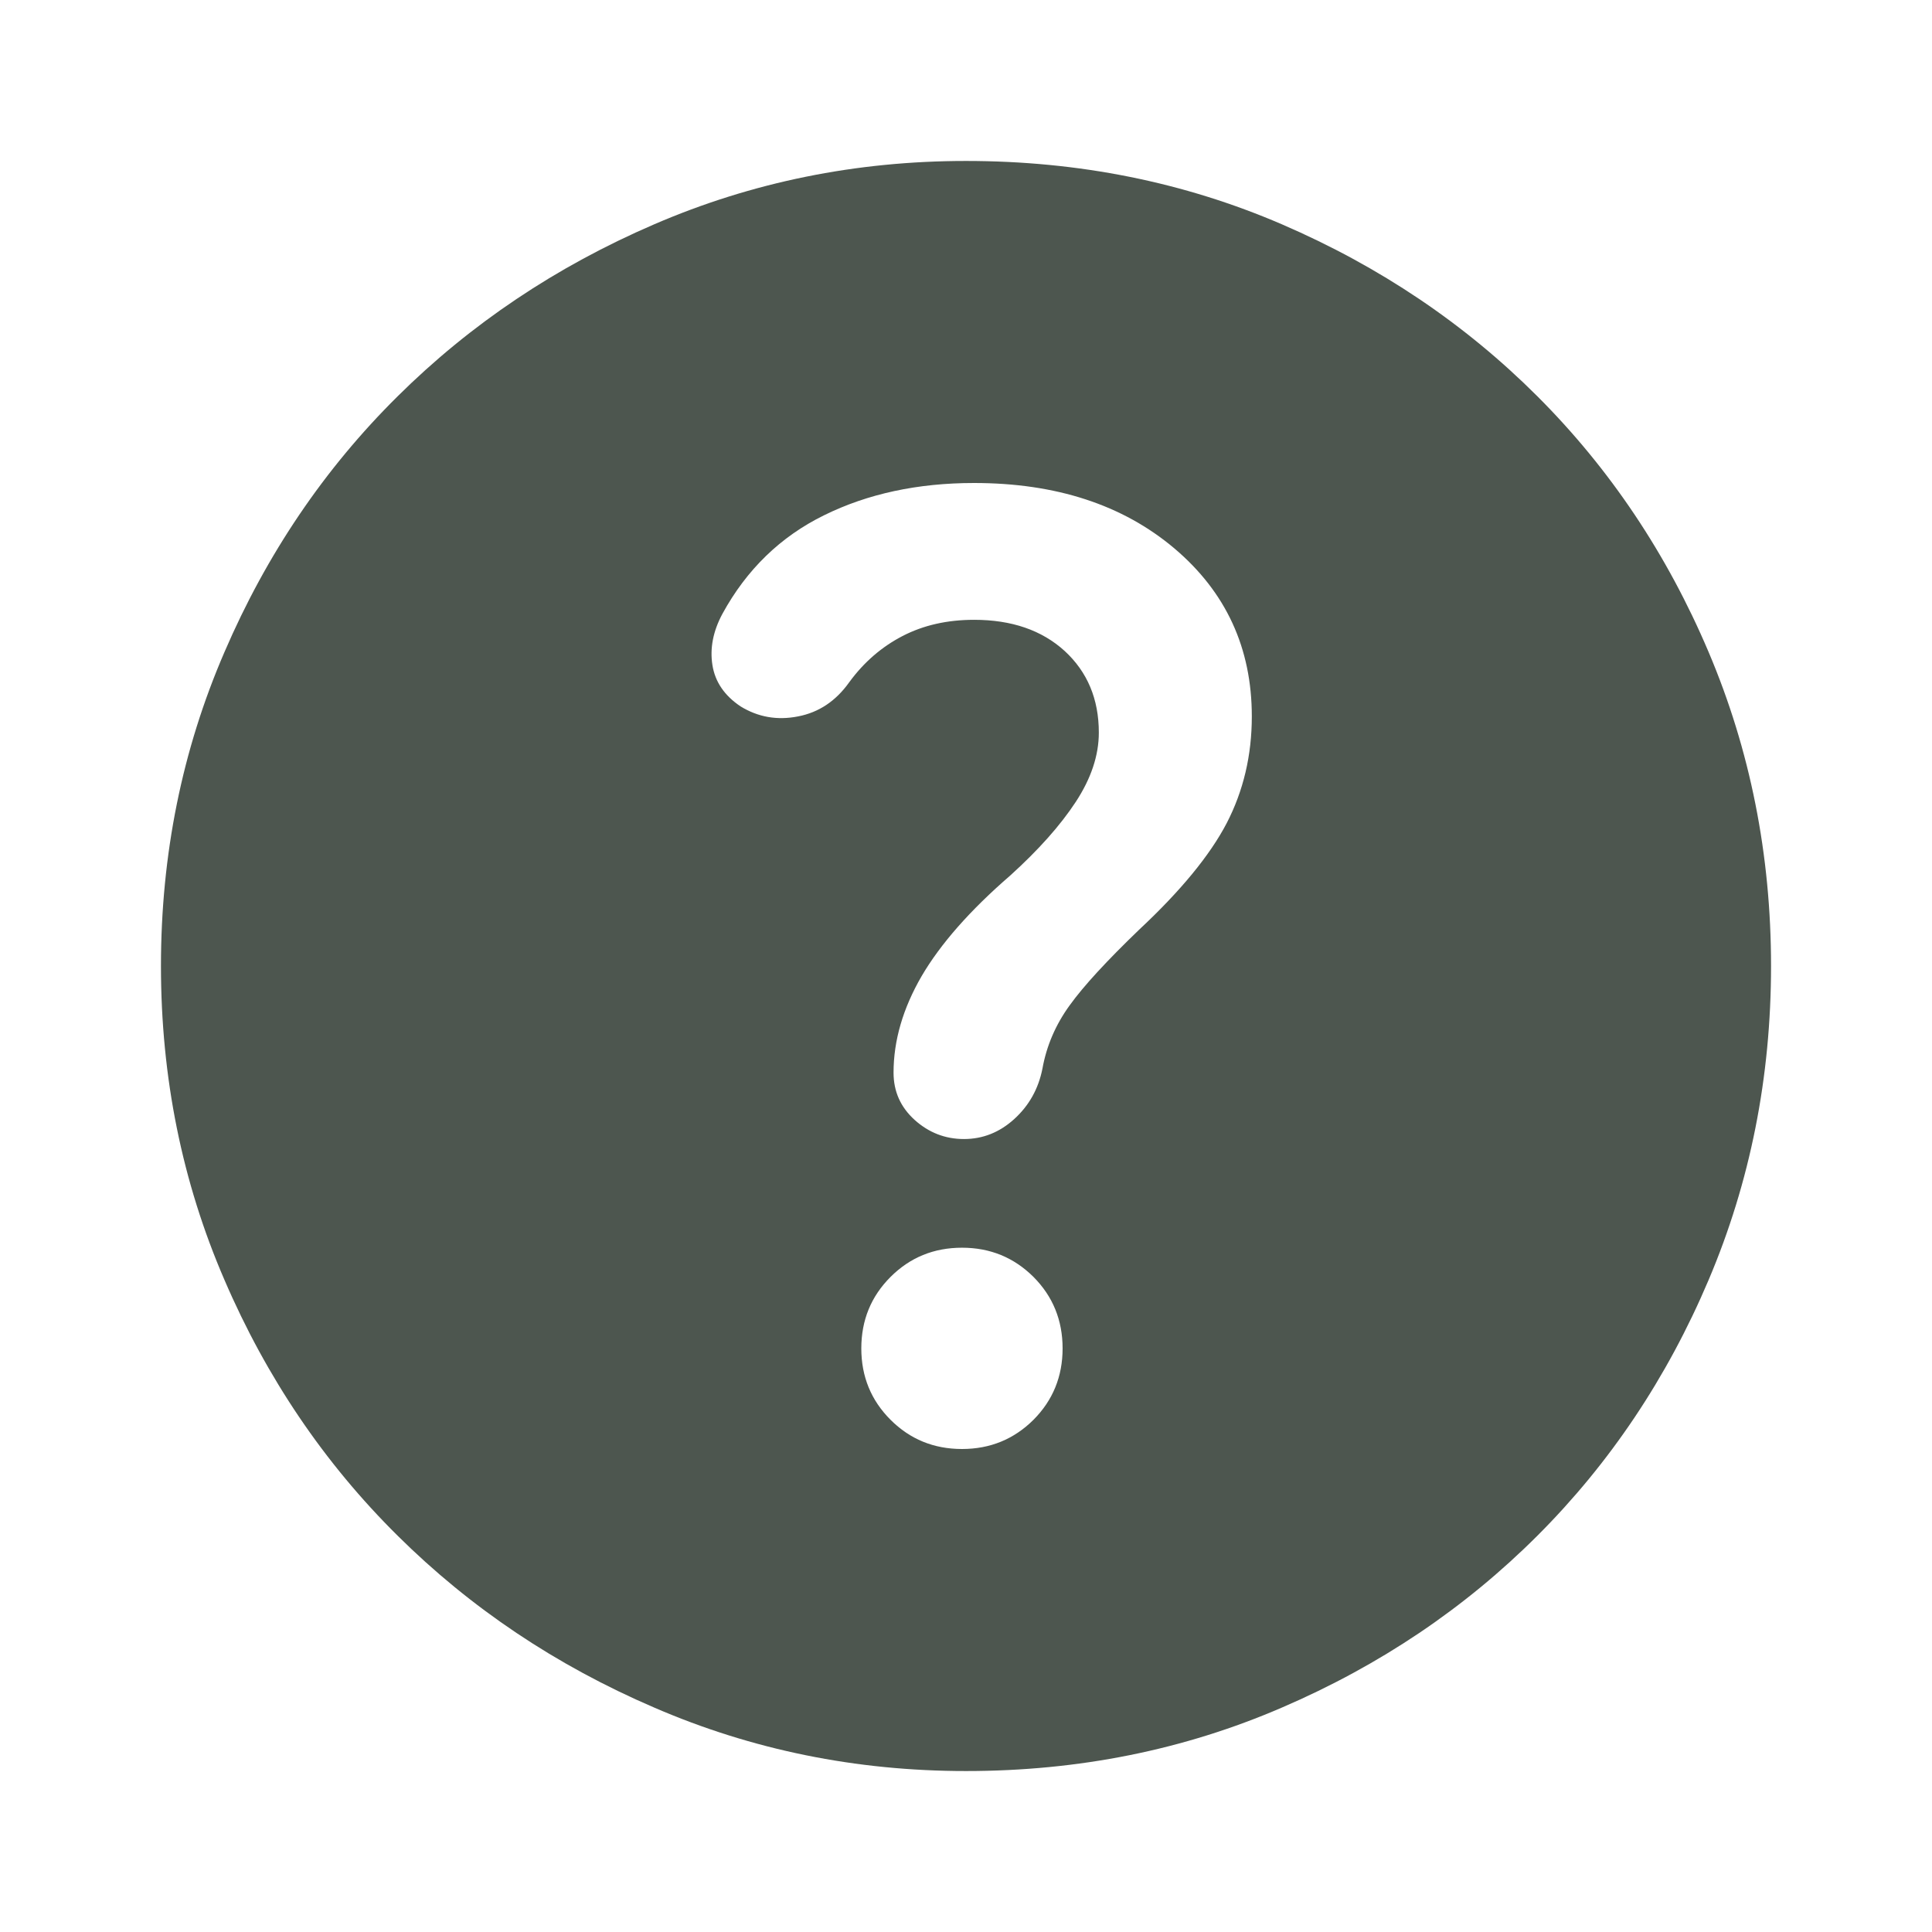 <svg width="16" height="16" viewBox="0 0 16 16" fill="none" xmlns="http://www.w3.org/2000/svg">
<g id="Icon">
<path id="Union" d="M7.967 12C8.2 12 8.397 11.919 8.559 11.758C8.719 11.597 8.8 11.4 8.8 11.167C8.8 10.933 8.719 10.736 8.559 10.575C8.397 10.414 8.2 10.333 7.967 10.333C7.733 10.333 7.536 10.414 7.375 10.575C7.214 10.736 7.133 10.933 7.133 11.167C7.133 11.4 7.214 11.597 7.375 11.758C7.536 11.919 7.733 12 7.967 12ZM8.067 5.133C8.378 5.133 8.628 5.219 8.817 5.391C9.005 5.564 9.1 5.789 9.1 6.067C9.1 6.256 9.036 6.447 8.909 6.641C8.781 6.836 8.6 7.039 8.367 7.25C8.033 7.539 7.789 7.817 7.633 8.083C7.478 8.35 7.4 8.617 7.4 8.883C7.4 9.039 7.458 9.169 7.575 9.275C7.692 9.38 7.828 9.433 7.983 9.433C8.139 9.433 8.278 9.378 8.4 9.267C8.522 9.156 8.6 9.017 8.633 8.85C8.667 8.661 8.742 8.486 8.859 8.325C8.975 8.164 9.167 7.956 9.433 7.7C9.778 7.378 10.02 7.083 10.159 6.817C10.297 6.55 10.367 6.256 10.367 5.933C10.367 5.367 10.153 4.903 9.725 4.541C9.297 4.18 8.744 4 8.067 4C7.6 4 7.186 4.089 6.825 4.267C6.464 4.444 6.183 4.717 5.983 5.083C5.905 5.228 5.878 5.369 5.9 5.508C5.922 5.647 6 5.761 6.133 5.85C6.278 5.939 6.436 5.967 6.609 5.933C6.781 5.9 6.922 5.806 7.033 5.65C7.155 5.483 7.303 5.356 7.475 5.267C7.647 5.178 7.844 5.133 8.067 5.133ZM8 14.667C7.089 14.667 6.228 14.492 5.417 14.141C4.605 13.792 3.897 13.317 3.292 12.717C2.686 12.117 2.208 11.411 1.859 10.6C1.508 9.789 1.333 8.922 1.333 8C1.333 7.078 1.508 6.211 1.859 5.4C2.208 4.589 2.686 3.883 3.292 3.283C3.897 2.683 4.605 2.208 5.417 1.858C6.228 1.508 7.089 1.333 8 1.333C8.933 1.333 9.805 1.508 10.617 1.858C11.428 2.208 12.133 2.683 12.733 3.283C13.333 3.883 13.806 4.589 14.15 5.4C14.494 6.211 14.667 7.078 14.667 8C14.667 8.922 14.494 9.789 14.15 10.6C13.806 11.411 13.333 12.117 12.733 12.717C12.133 13.317 11.428 13.792 10.617 14.141C9.805 14.492 8.933 14.667 8 14.667Z" fill="#4D564F"/>
</g>
</svg>
